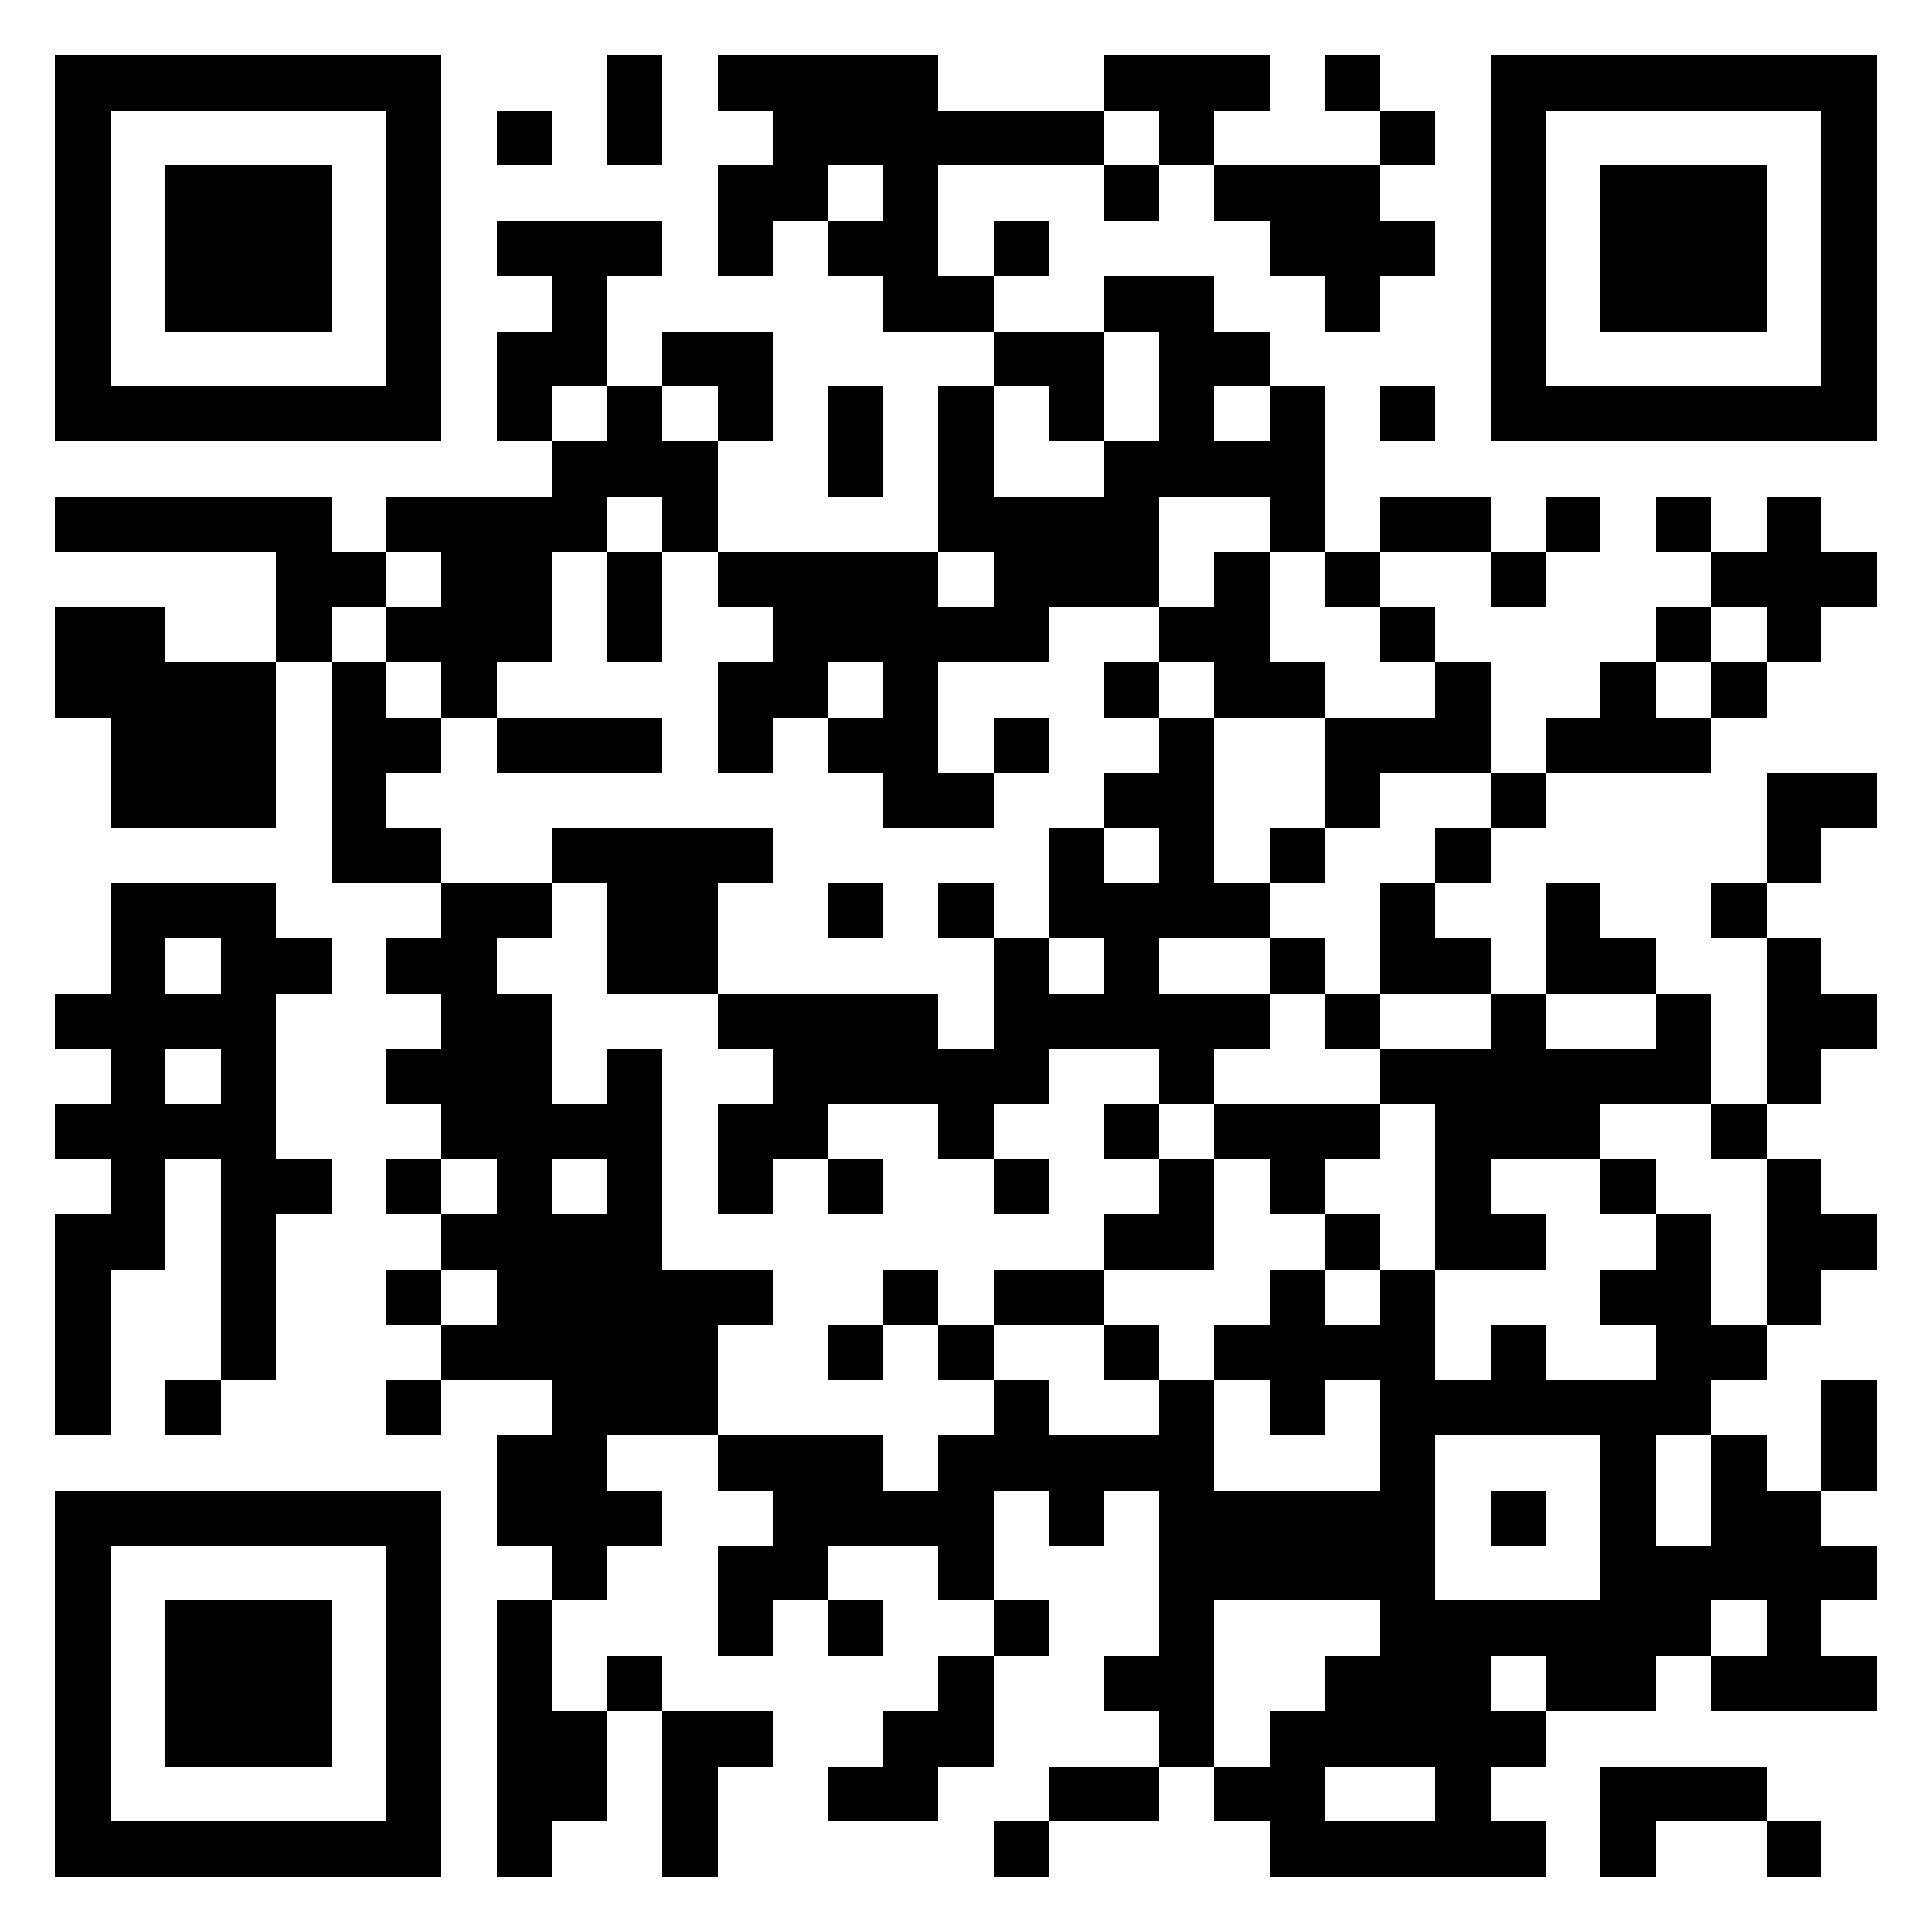 <svg width="180" height="180" viewBox="-1 -1 35 35" xmlns="http://www.w3.org/2000/svg" xmlns:xlink="http://www.w3.org/1999/xlink" shape-rendering="crispEdges" id="qr code"><rect id="qr background" fill-opacity="1" fill="rgb(255, 255, 255)" x="-1" y="-1" width="35" height="35"></rect><path fill-opacity="1" fill="rgb(0, 0, 0)" id="qr dark pixels" fill-rule="evenodd" d="M 10 0 L 11 0 L 11 2 L 10 2 z M 12 0 L 16 0 L 16 1 L 19 1 L 19 2 L 16 2 L 16 4 L 17 4 L 17 5 L 15 5 L 15 4 L 14 4 L 14 3 L 15 3 L 15 2 L 14 2 L 14 3 L 13 3 L 13 4 L 12 4 L 12 2 L 13 2 L 13 1 L 12 1 z M 19 0 L 22 0 L 22 1 L 21 1 L 21 2 L 20 2 L 20 1 L 19 1 z M 23 0 L 24 0 L 24 1 L 23 1 z M 8 1 L 9 1 L 9 2 L 8 2 z M 24 1 L 25 1 L 25 2 L 24 2 z M 19 2 L 20 2 L 20 3 L 19 3 z M 21 2 L 24 2 L 24 3 L 25 3 L 25 4 L 24 4 L 24 5 L 23 5 L 23 4 L 22 4 L 22 3 L 21 3 z M 8 3 L 11 3 L 11 4 L 10 4 L 10 6 L 9 6 L 9 7 L 8 7 L 8 5 L 9 5 L 9 4 L 8 4 z M 17 3 L 18 3 L 18 4 L 17 4 z M 19 4 L 21 4 L 21 5 L 22 5 L 22 6 L 21 6 L 21 7 L 22 7 L 22 6 L 23 6 L 23 9 L 22 9 L 22 8 L 20 8 L 20 10 L 18 10 L 18 11 L 16 11 L 16 13 L 17 13 L 17 14 L 15 14 L 15 13 L 14 13 L 14 12 L 15 12 L 15 11 L 14 11 L 14 12 L 13 12 L 13 13 L 12 13 L 12 11 L 13 11 L 13 10 L 12 10 L 12 9 L 16 9 L 16 10 L 17 10 L 17 9 L 16 9 L 16 6 L 17 6 L 17 8 L 19 8 L 19 7 L 20 7 L 20 5 L 19 5 z M 11 5 L 13 5 L 13 7 L 12 7 L 12 6 L 11 6 z M 17 5 L 19 5 L 19 7 L 18 7 L 18 6 L 17 6 z M 10 6 L 11 6 L 11 7 L 12 7 L 12 9 L 11 9 L 11 8 L 10 8 L 10 9 L 9 9 L 9 11 L 8 11 L 8 12 L 7 12 L 7 11 L 6 11 L 6 10 L 7 10 L 7 9 L 6 9 L 6 8 L 9 8 L 9 7 L 10 7 z M 14 6 L 15 6 L 15 8 L 14 8 z M 24 6 L 25 6 L 25 7 L 24 7 z M 0 8 L 5 8 L 5 9 L 6 9 L 6 10 L 5 10 L 5 11 L 4 11 L 4 9 L 0 9 z M 24 8 L 26 8 L 26 9 L 24 9 z M 27 8 L 28 8 L 28 9 L 27 9 z M 29 8 L 30 8 L 30 9 L 29 9 z M 31 8 L 32 8 L 32 9 L 33 9 L 33 10 L 32 10 L 32 11 L 31 11 L 31 10 L 30 10 L 30 9 L 31 9 z M 10 9 L 11 9 L 11 11 L 10 11 z M 21 9 L 22 9 L 22 11 L 23 11 L 23 12 L 21 12 L 21 11 L 20 11 L 20 10 L 21 10 z M 23 9 L 24 9 L 24 10 L 23 10 z M 26 9 L 27 9 L 27 10 L 26 10 z M 0 10 L 2 10 L 2 11 L 4 11 L 4 14 L 1 14 L 1 12 L 0 12 z M 24 10 L 25 10 L 25 11 L 24 11 z M 29 10 L 30 10 L 30 11 L 29 11 z M 5 11 L 6 11 L 6 12 L 7 12 L 7 13 L 6 13 L 6 14 L 7 14 L 7 15 L 5 15 z M 19 11 L 20 11 L 20 12 L 19 12 z M 25 11 L 26 11 L 26 13 L 24 13 L 24 14 L 23 14 L 23 12 L 25 12 z M 28 11 L 29 11 L 29 12 L 30 12 L 30 13 L 27 13 L 27 12 L 28 12 z M 30 11 L 31 11 L 31 12 L 30 12 z M 8 12 L 11 12 L 11 13 L 8 13 z M 17 12 L 18 12 L 18 13 L 17 13 z M 20 12 L 21 12 L 21 15 L 22 15 L 22 16 L 20 16 L 20 17 L 22 17 L 22 18 L 21 18 L 21 19 L 20 19 L 20 18 L 18 18 L 18 19 L 17 19 L 17 20 L 16 20 L 16 19 L 14 19 L 14 20 L 13 20 L 13 21 L 12 21 L 12 19 L 13 19 L 13 18 L 12 18 L 12 17 L 16 17 L 16 18 L 17 18 L 17 16 L 18 16 L 18 17 L 19 17 L 19 16 L 18 16 L 18 14 L 19 14 L 19 15 L 20 15 L 20 14 L 19 14 L 19 13 L 20 13 z M 26 13 L 27 13 L 27 14 L 26 14 z M 31 13 L 33 13 L 33 14 L 32 14 L 32 15 L 31 15 z M 9 14 L 13 14 L 13 15 L 12 15 L 12 17 L 10 17 L 10 15 L 9 15 z M 22 14 L 23 14 L 23 15 L 22 15 z M 25 14 L 26 14 L 26 15 L 25 15 z M 1 15 L 4 15 L 4 16 L 5 16 L 5 17 L 4 17 L 4 20 L 5 20 L 5 21 L 4 21 L 4 24 L 3 24 L 3 20 L 2 20 L 2 22 L 1 22 L 1 25 L 0 25 L 0 21 L 1 21 L 1 20 L 0 20 L 0 19 L 1 19 L 1 18 L 0 18 L 0 17 L 1 17 zM 2 16 L 3 16 L 3 17 L 2 17 z M 2 18 L 3 18 L 3 19 L 2 19 z M 7 15 L 9 15 L 9 16 L 8 16 L 8 17 L 9 17 L 9 19 L 10 19 L 10 18 L 11 18 L 11 22 L 13 22 L 13 23 L 12 23 L 12 25 L 10 25 L 10 26 L 11 26 L 11 27 L 10 27 L 10 28 L 9 28 L 9 27 L 8 27 L 8 25 L 9 25 L 9 24 L 7 24 L 7 23 L 8 23 L 8 22 L 7 22 L 7 21 L 8 21 L 8 20 L 7 20 L 7 19 L 6 19 L 6 18 L 7 18 L 7 17 L 6 17 L 6 16 L 7 16 zM 9 20 L 10 20 L 10 21 L 9 21 z M 14 15 L 15 15 L 15 16 L 14 16 z M 16 15 L 17 15 L 17 16 L 16 16 z M 24 15 L 25 15 L 25 16 L 26 16 L 26 17 L 24 17 z M 27 15 L 28 15 L 28 16 L 29 16 L 29 17 L 27 17 z M 30 15 L 31 15 L 31 16 L 30 16 z M 22 16 L 23 16 L 23 17 L 22 17 z M 31 16 L 32 16 L 32 17 L 33 17 L 33 18 L 32 18 L 32 19 L 31 19 z M 23 17 L 24 17 L 24 18 L 23 18 z M 26 17 L 27 17 L 27 18 L 29 18 L 29 17 L 30 17 L 30 19 L 28 19 L 28 20 L 26 20 L 26 21 L 27 21 L 27 22 L 25 22 L 25 19 L 24 19 L 24 18 L 26 18 z M 19 19 L 20 19 L 20 20 L 19 20 z M 21 19 L 24 19 L 24 20 L 23 20 L 23 21 L 22 21 L 22 20 L 21 20 z M 30 19 L 31 19 L 31 20 L 30 20 z M 6 20 L 7 20 L 7 21 L 6 21 z M 14 20 L 15 20 L 15 21 L 14 21 z M 17 20 L 18 20 L 18 21 L 17 21 z M 20 20 L 21 20 L 21 22 L 19 22 L 19 21 L 20 21 z M 28 20 L 29 20 L 29 21 L 28 21 z M 31 20 L 32 20 L 32 21 L 33 21 L 33 22 L 32 22 L 32 23 L 31 23 z M 23 21 L 24 21 L 24 22 L 23 22 z M 29 21 L 30 21 L 30 23 L 31 23 L 31 24 L 30 24 L 30 25 L 29 25 L 29 23 L 28 23 L 28 22 L 29 22 z M 6 22 L 7 22 L 7 23 L 6 23 z M 15 22 L 16 22 L 16 23 L 15 23 z M 17 22 L 19 22 L 19 23 L 17 23 z M 22 22 L 23 22 L 23 23 L 24 23 L 24 22 L 25 22 L 25 24 L 23 24 L 23 25 L 22 25 L 22 24 L 21 24 L 21 23 L 22 23 z M 14 23 L 15 23 L 15 24 L 14 24 z M 16 23 L 17 23 L 17 24 L 16 24 z M 19 23 L 20 23 L 20 24 L 19 24 z M 26 23 L 27 23 L 27 24 L 26 24 z M 2 24 L 3 24 L 3 25 L 2 25 z M 6 24 L 7 24 L 7 25 L 6 25 z M 17 24 L 18 24 L 18 25 L 20 25 L 20 24 L 21 24 L 21 26 L 24 26 L 24 28 L 21 28 L 21 31 L 20 31 L 20 30 L 19 30 L 19 29 L 20 29 L 20 26 L 19 26 L 19 27 L 18 27 L 18 26 L 17 26 L 17 28 L 16 28 L 16 27 L 14 27 L 14 28 L 13 28 L 13 29 L 12 29 L 12 27 L 13 27 L 13 26 L 12 26 L 12 25 L 15 25 L 15 26 L 16 26 L 16 25 L 17 25 z M 32 24 L 33 24 L 33 26 L 32 26 z M 30 25 L 31 25 L 31 26 L 32 26 L 32 27 L 33 27 L 33 28 L 32 28 L 32 29 L 33 29 L 33 30 L 30 30 L 30 29 L 31 29 L 31 28 L 30 28 L 30 29 L 29 29 L 29 27 L 30 27 z M 8 28 L 9 28 L 9 30 L 10 30 L 10 32 L 9 32 L 9 33 L 8 33 z M 14 28 L 15 28 L 15 29 L 14 29 z M 17 28 L 18 28 L 18 29 L 17 29 z M 10 29 L 11 29 L 11 30 L 10 30 z M 16 29 L 17 29 L 17 31 L 16 31 L 16 32 L 14 32 L 14 31 L 15 31 L 15 30 L 16 30 z M 23 29 L 26 29 L 26 30 L 27 30 L 27 31 L 26 31 L 26 32 L 27 32 L 27 33 L 22 33 L 22 32 L 21 32 L 21 31 L 22 31 L 22 30 L 23 30 zM 23 31 L 25 31 L 25 32 L 23 32 z M 27 29 L 29 29 L 29 30 L 27 30 z M 11 30 L 13 30 L 13 31 L 12 31 L 12 33 L 11 33 z M 18 31 L 20 31 L 20 32 L 18 32 z M 28 31 L 31 31 L 31 32 L 29 32 L 29 33 L 28 33 z M 17 32 L 18 32 L 18 33 L 17 33 z M 31 32 L 32 32 L 32 33 L 31 33 z"></path><path id="qr squares" d="M0,0h7h0v0v7v0h0h-7h0v0v-7v0h0zM1,1h5h0v0v5v0h0h-5h0v0v-5v0h0zM2,2h3h0v0v3v0h0h-3h0v0v-3v0h0z M26,0h7h0v0v7v0h0h-7h0v0v-7v0h0zM27,1h5h0v0v5v0h0h-5h0v0v-5v0h0zM28,2h3h0v0v3v0h0h-3h0v0v-3v0h0z M0,26h7h0v0v7v0h0h-7h0v0v-7v0h0zM1,27h5h0v0v5v0h0h-5h0v0v-5v0h0zM2,28h3h0v0v3v0h0h-3h0v0v-3v0h0zM24,24h5h0v0v5v0h0h-5h0v0v-5v0h0zM25,25h3h0v0v3v0h0h-3h0v0v-3v0h0zM26,26h1h0v0v1v0h0h-1h0v0v-1v0h0z" fill-rule="evenodd" fill-opacity="1" fill="rgb(0, 0, 0)"></path></svg>